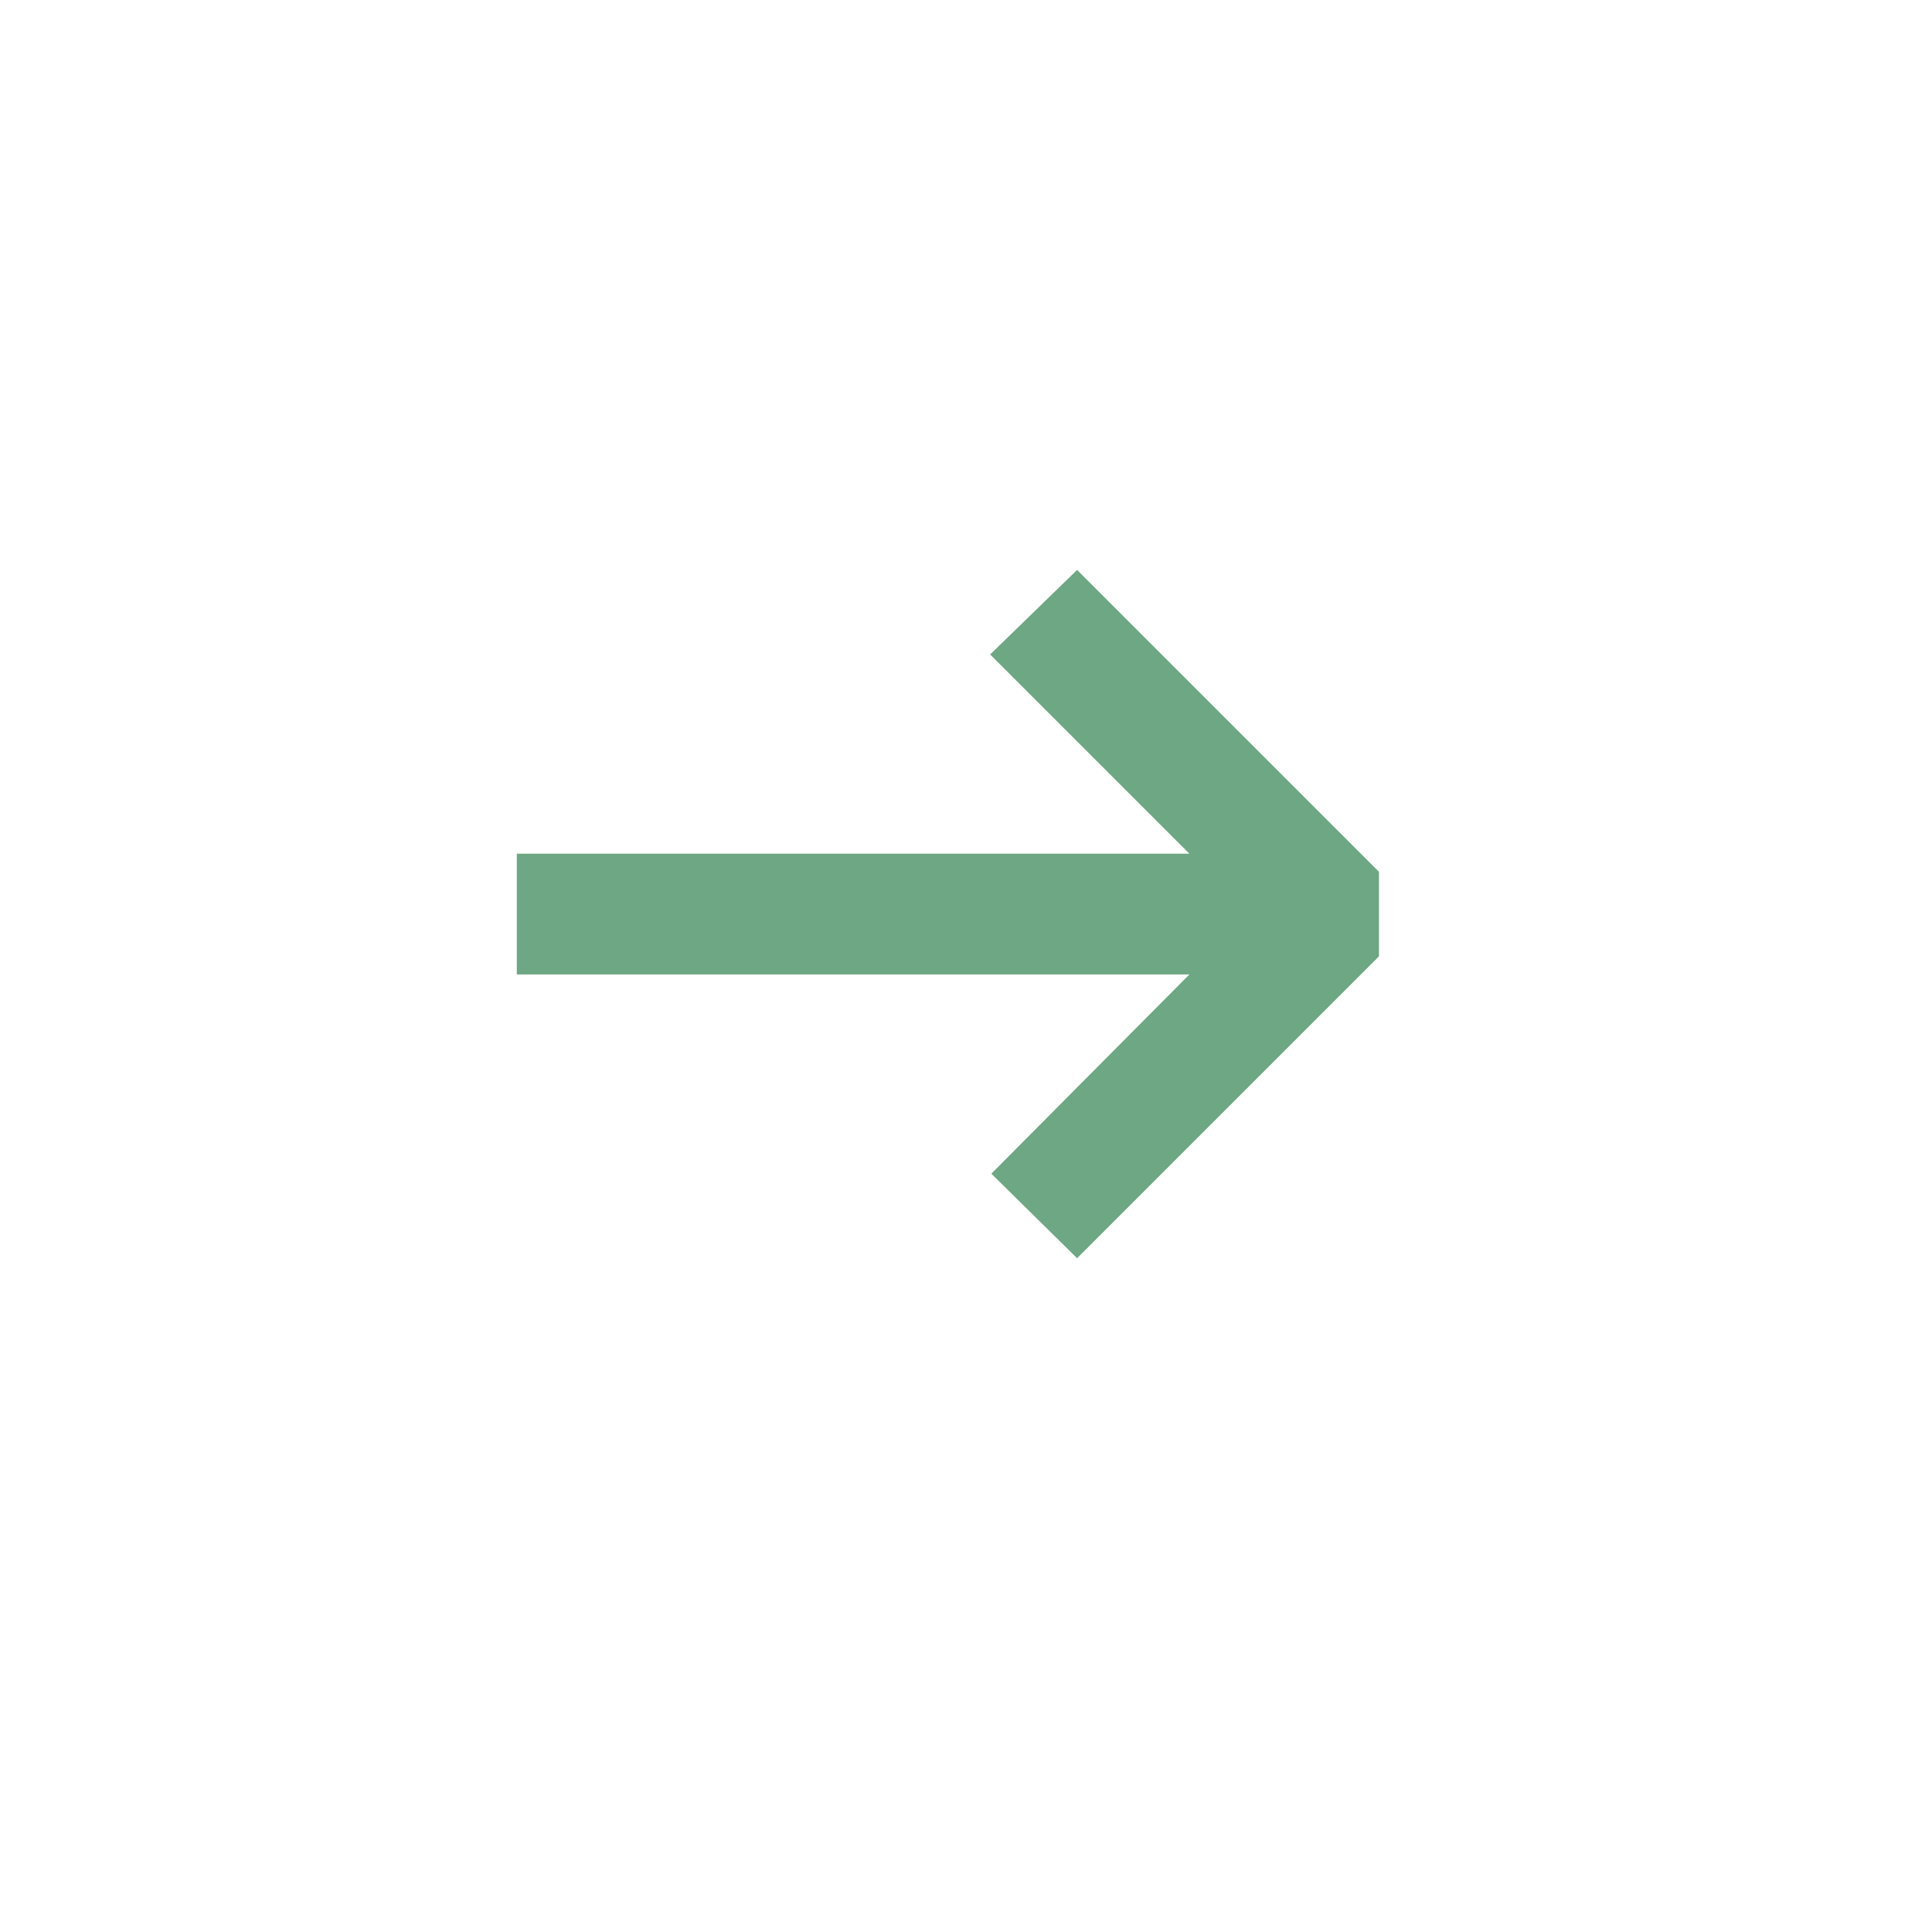 <svg width="16" height="16" xmlns="http://www.w3.org/2000/svg" fill="#6ea783">

 <g>
  <title>Layer 1</title>
  <path transform="rotate(90 7.85 7.57)" id="svg_1" d="m5,6.5l2.5,-2.5l0.7,0l2.5,2.5l-0.7,0.71l-1.65,-1.64l0,5.57l-1,0l0,-5.57l-1.65,1.65l-0.7,-0.72z"/>
 </g>
</svg>